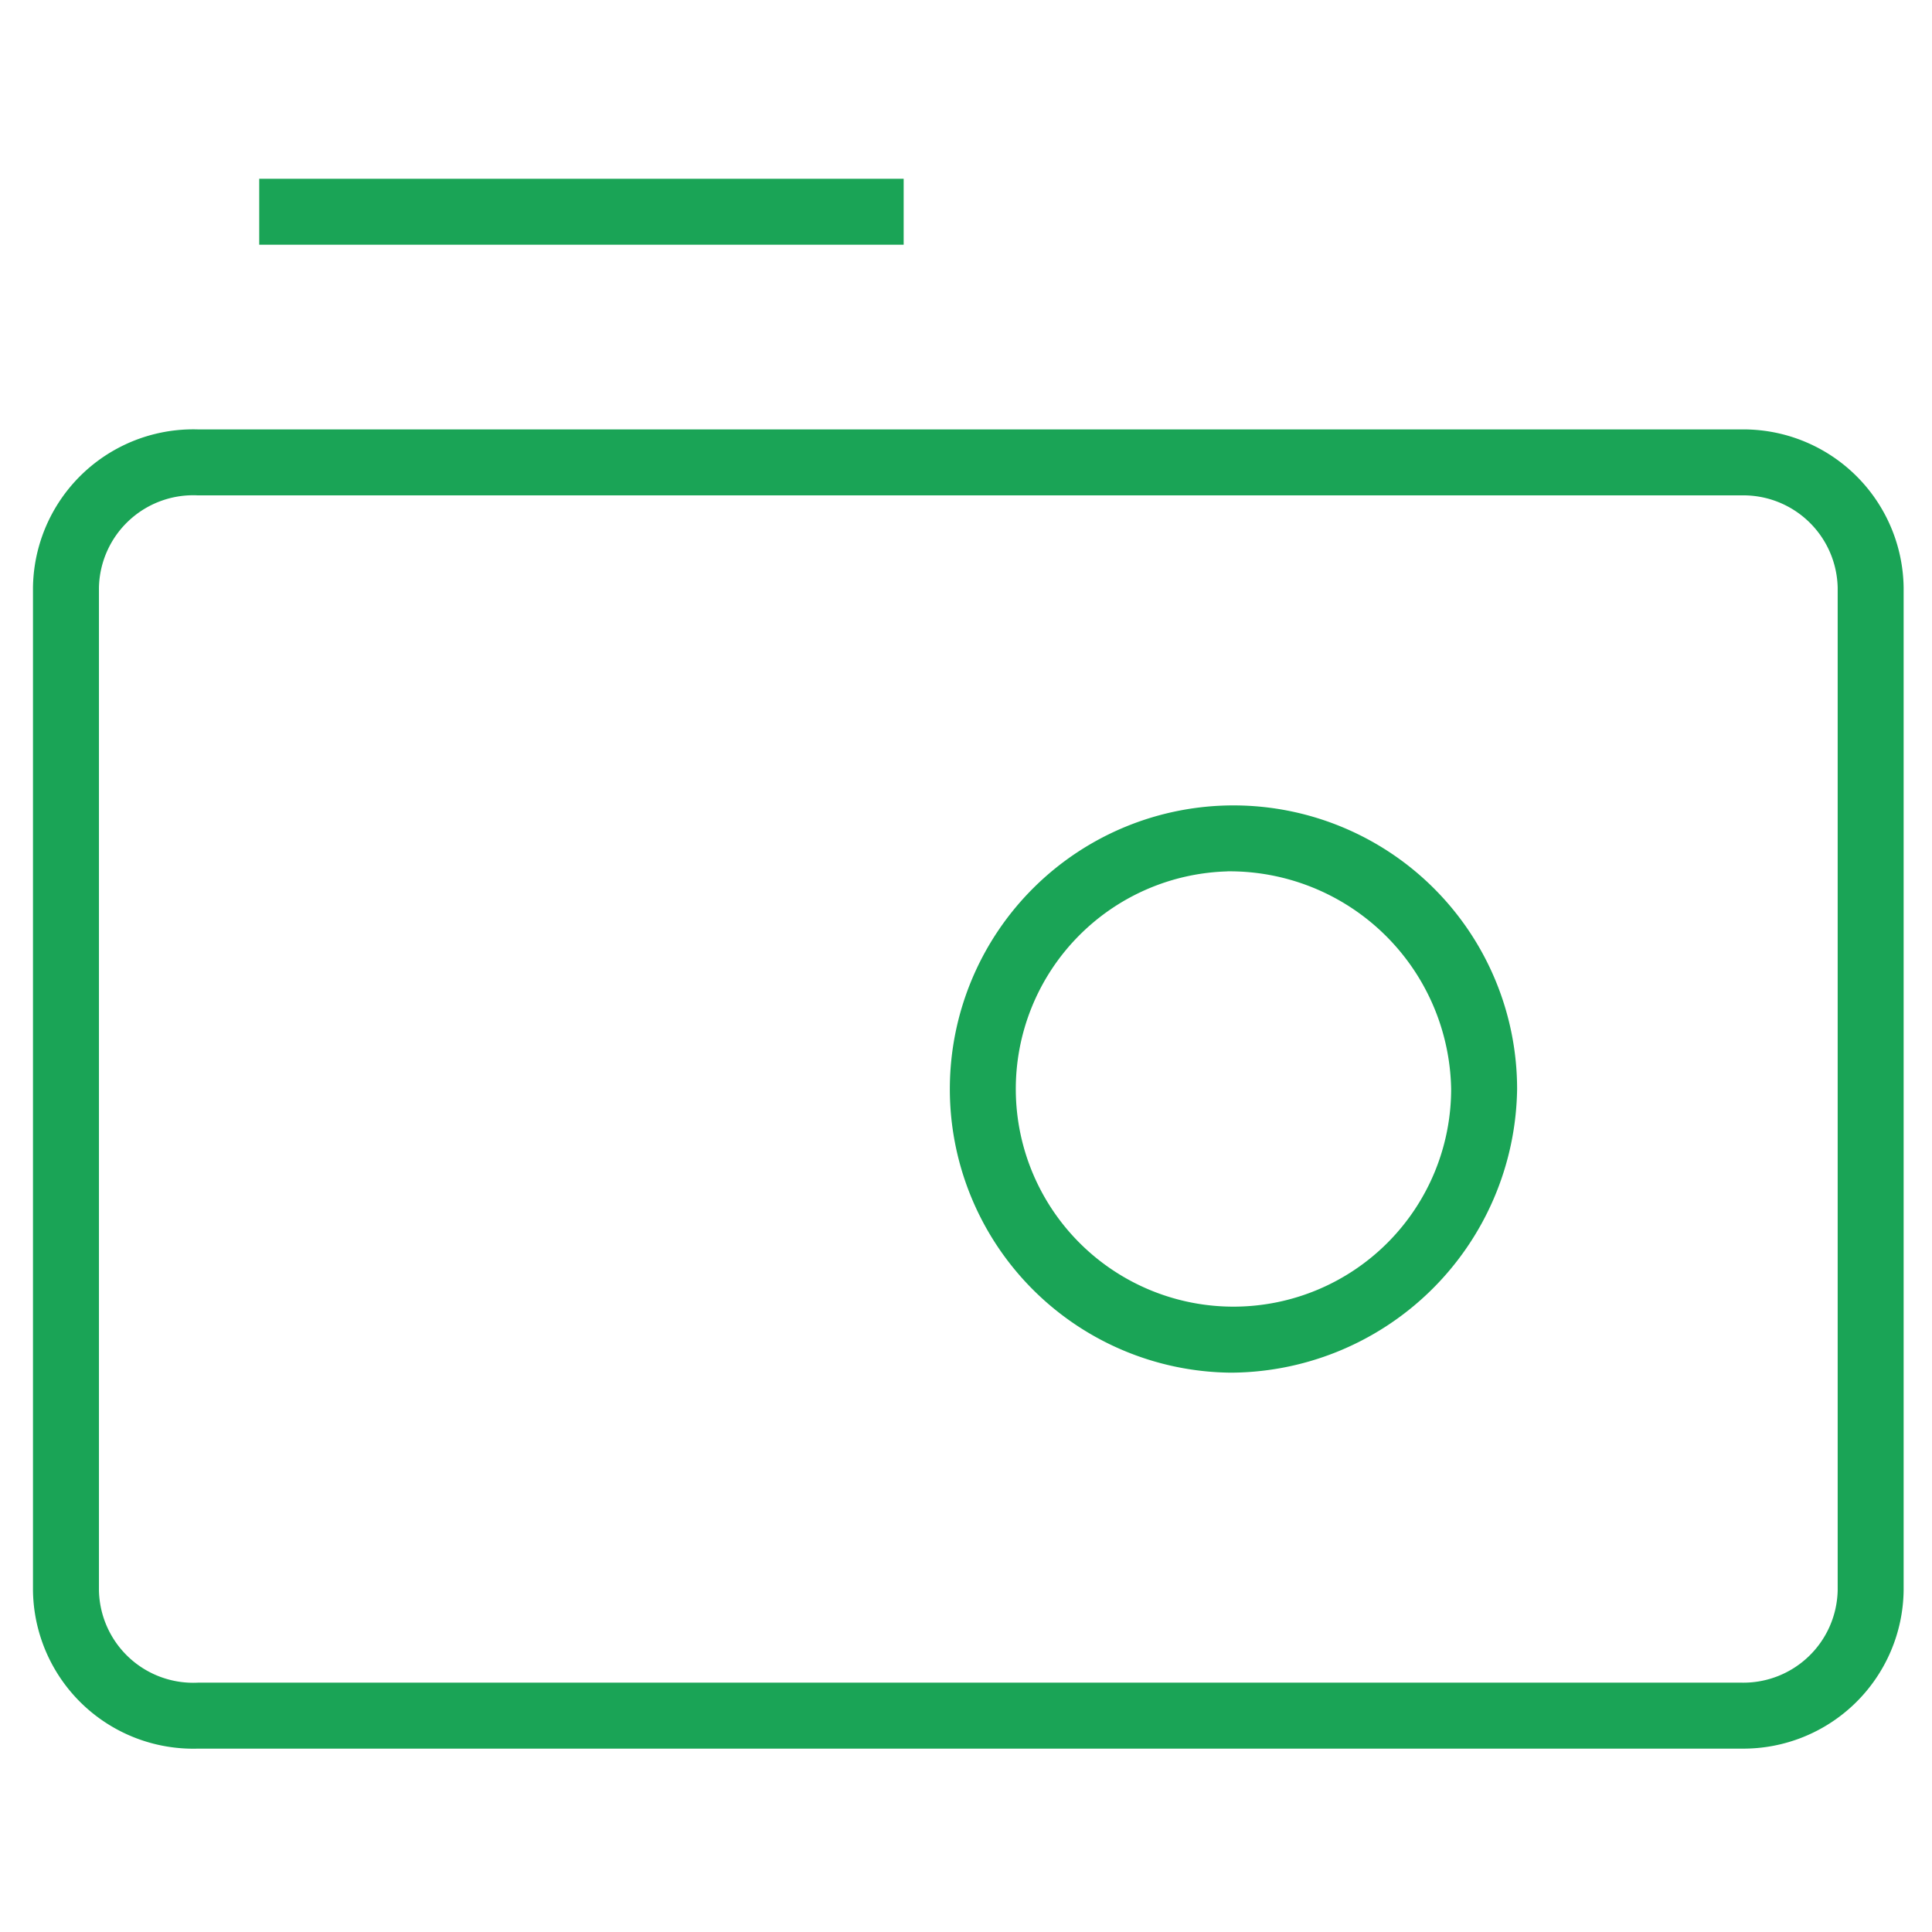 <svg id="Layer_1" data-name="Layer 1" xmlns="http://www.w3.org/2000/svg" viewBox="0 0 29.29 29.29"><defs><style>.cls-1{fill:#1aa456;}</style></defs><path class="cls-1" d="M26.41,26.51H3A2.43,2.43,0,0,1,.5,24.11V8.91A2.43,2.43,0,0,1,3,6.51H26.41a2.43,2.43,0,0,1,2.45,2.4v15.2A2.43,2.43,0,0,1,26.41,26.51ZM3,7.51A1.43,1.43,0,0,0,1.5,8.91v15.2A1.43,1.43,0,0,0,3,25.51H26.41a1.43,1.43,0,0,0,1.45-1.4V8.91a1.43,1.43,0,0,0-1.45-1.4Zm15.64,13.3A4.3,4.3,0,1,1,23,16.51,4.36,4.36,0,0,1,18.59,20.81Zm0-7.6A3.3,3.3,0,1,0,22,16.51,3.36,3.36,0,0,0,18.59,13.21ZM13.7,3.71H3.93v-1H13.7Z"/></svg>